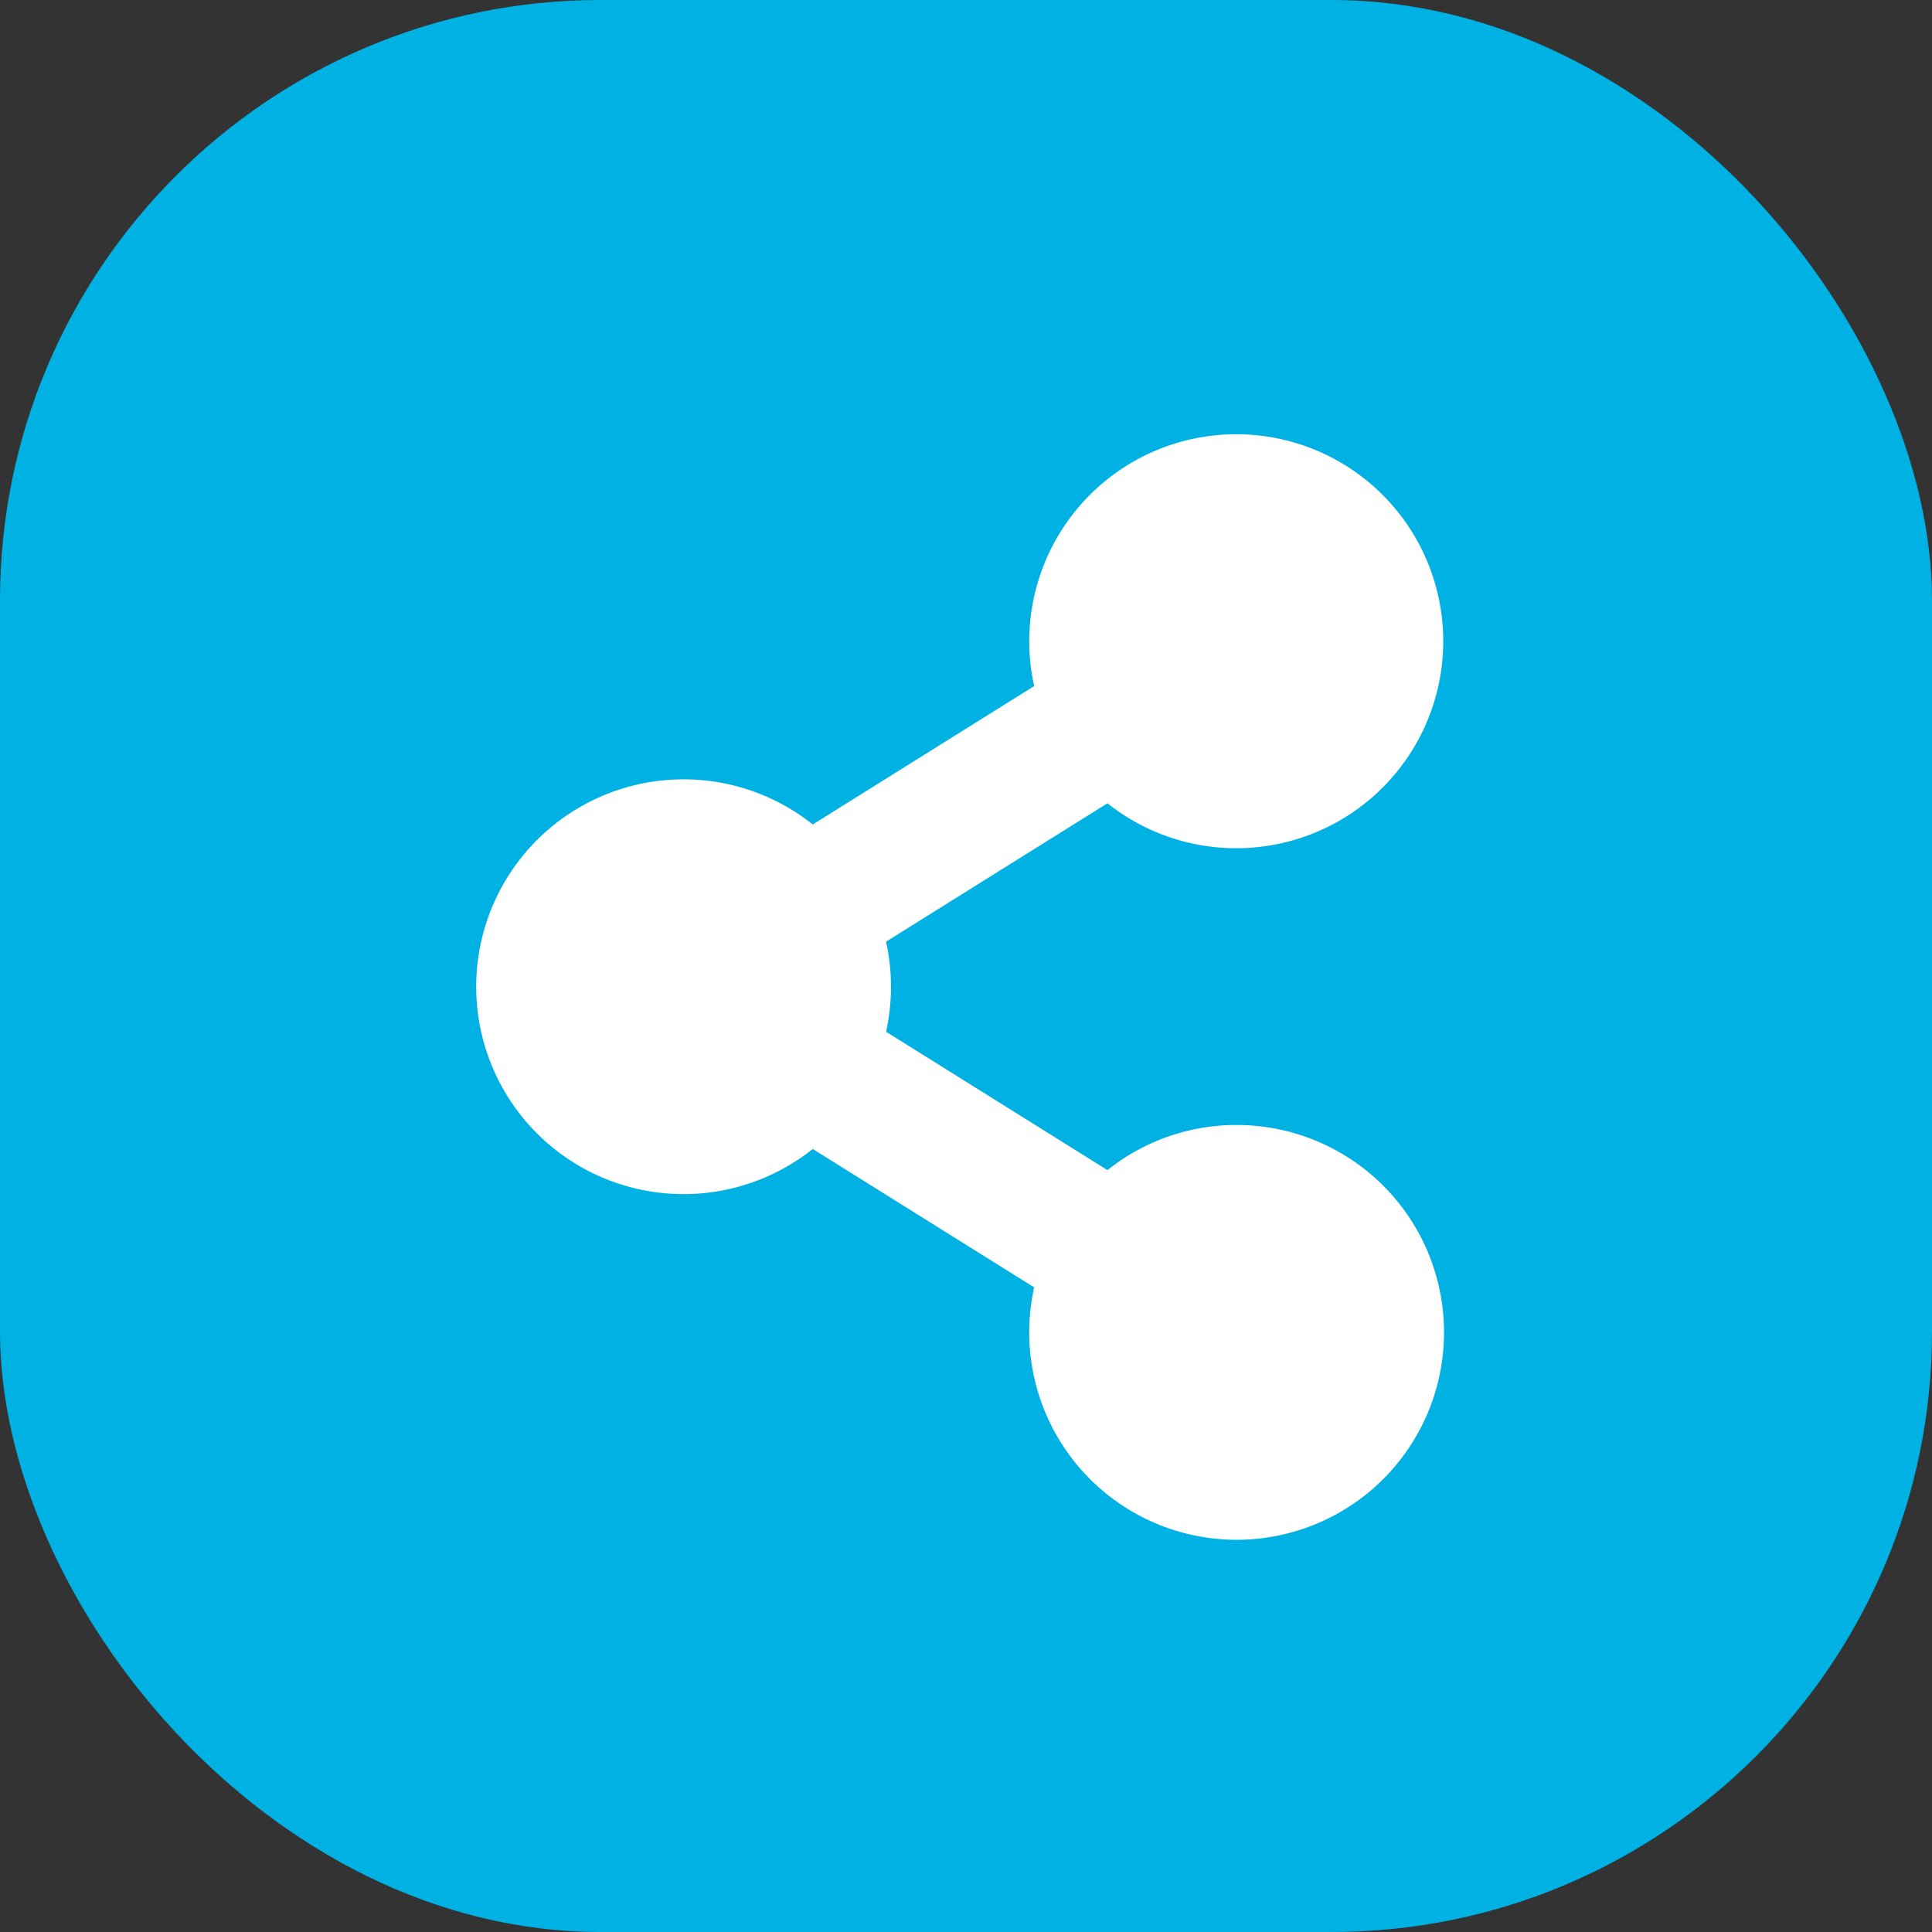 <svg xmlns="http://www.w3.org/2000/svg" viewBox="0 0 122.27 122.27">
  <rect x="0" y="0" width="122.27" height="122.27" fill="#333333" stroke="none"/>
  <defs>
    <style>
      .cls-1 {
        fill: #00b2e3;
      }

      .cls-2 {
        fill: #fff;
      }
    </style>
  </defs>
  <g id="Group_250" data-name="Group 250" transform="translate(-621.863 -207.631)">
    <rect id="Rectangle_1731" data-name="Rectangle 1731" class="cls-1" width="122.27" height="122.27" rx="38" transform="translate(621.863 207.631)"/>
    <path id="share-alt-solid" class="cls-2" d="M48.125,43.75a13.068,13.068,0,0,0-8.174,2.857L25.939,37.849a13.2,13.2,0,0,0,0-5.7l14.012-8.757a13.1,13.1,0,1,0-4.639-7.419L21.3,24.732a13.125,13.125,0,1,0,0,20.537l14.012,8.757A13.126,13.126,0,1,0,48.125,43.75Z" transform="translate(652 235.077)"/>
  </g>
</svg>
